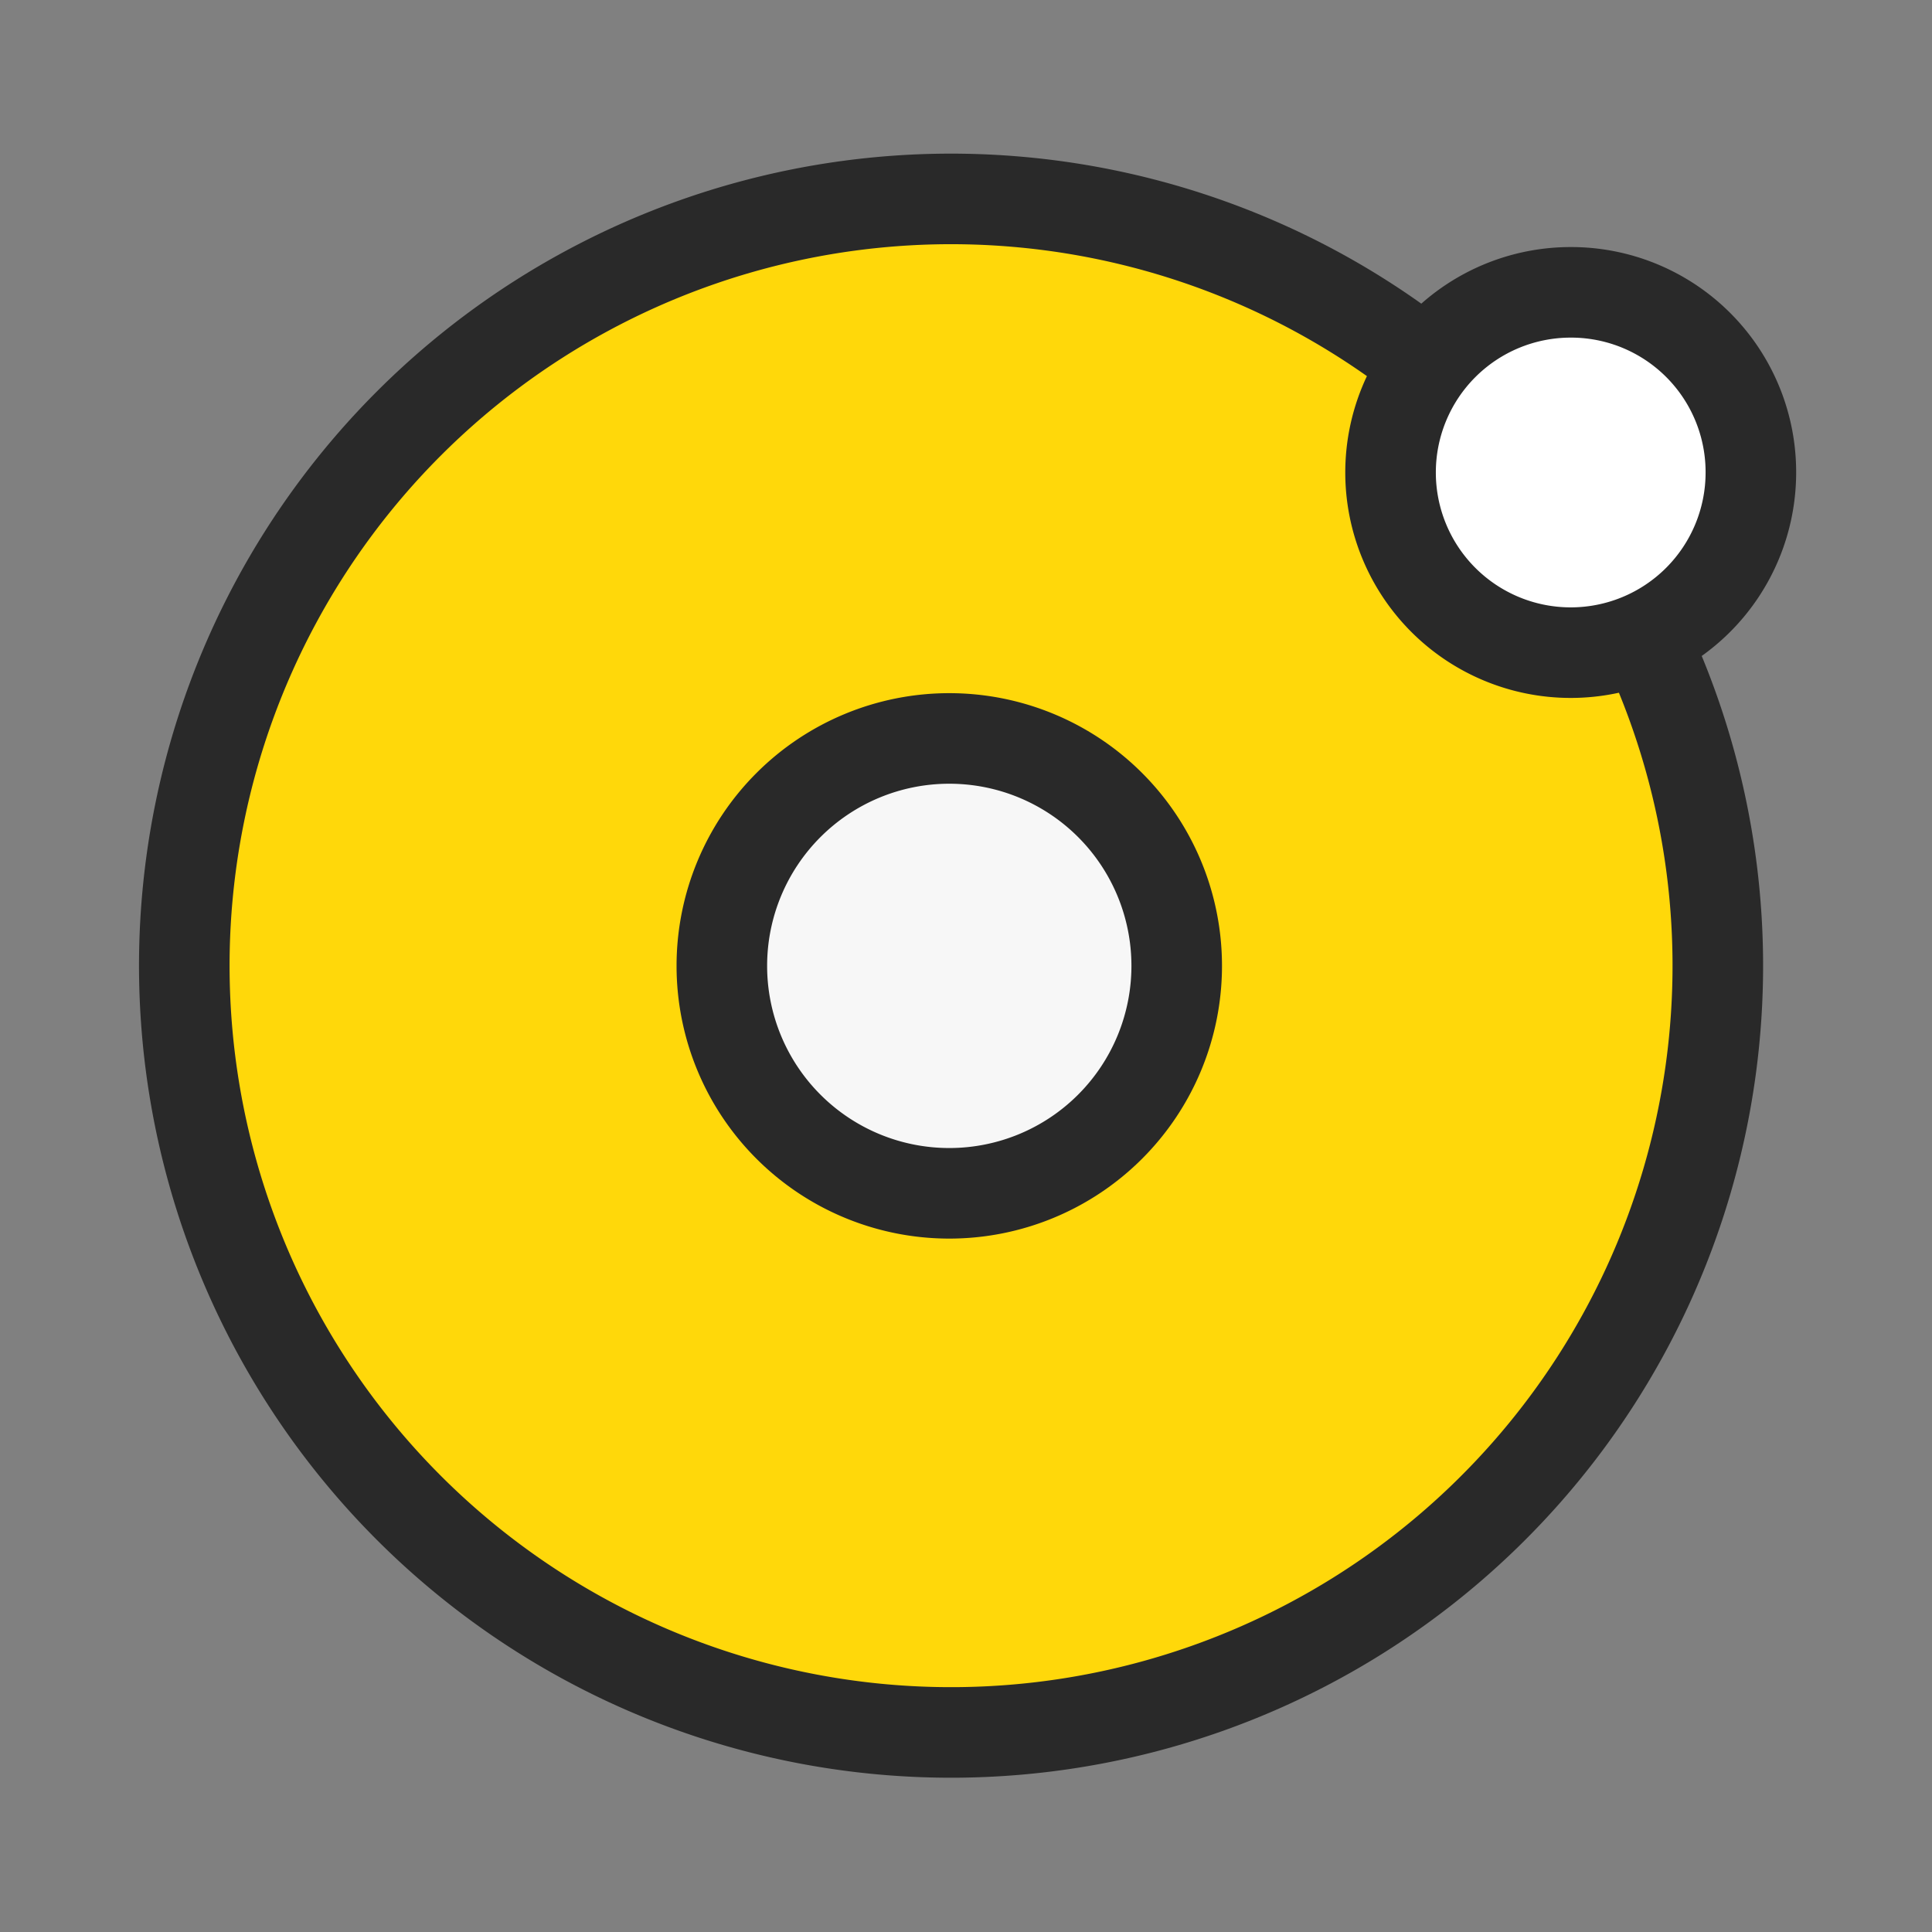 <svg xmlns="http://www.w3.org/2000/svg" width="32" height="32" viewBox="0 0 32 32">
    <rect x="0" y="0" width="32" height="32" fill="#808080" stroke="none"/>
    <g data-name="1">
        <g data-name="그룹 1828">
            <g data-name="그룹 1808">
                <g data-name="그룹 1662">
                    <path data-name="패스 36209" d="M22.131 4.257a12.7 12.7 0 1 0 3.6 4.525" transform="translate(1.499 1.776)" style="stroke:#292929;stroke-linecap:round;stroke-linejoin:round;stroke-width:1.5px;fill:#ffd80a"/>
                    <path data-name="패스 36207" d="M34.647 3.861a2.984 2.984 0 1 0 2.985 2.985 2.978 2.978 0 0 0-2.985-2.985z" transform="translate(-8.632 .981)" style="stroke:#292929;stroke-linecap:round;stroke-linejoin:round;stroke-width:1.5px;fill:#fff"/>
                    <path data-name="패스 36208" d="M22.52 18.751a3.767 3.767 0 1 1-3.768-3.769 3.766 3.766 0 0 1 3.768 3.769z" transform="translate(-3.03 -2.751)" style="fill:#f7f7f7;stroke:#292929;stroke-linecap:round;stroke-linejoin:round;stroke-width:1.5px"/>
                </g>
            </g>
        </g>
    </g>
</svg>
